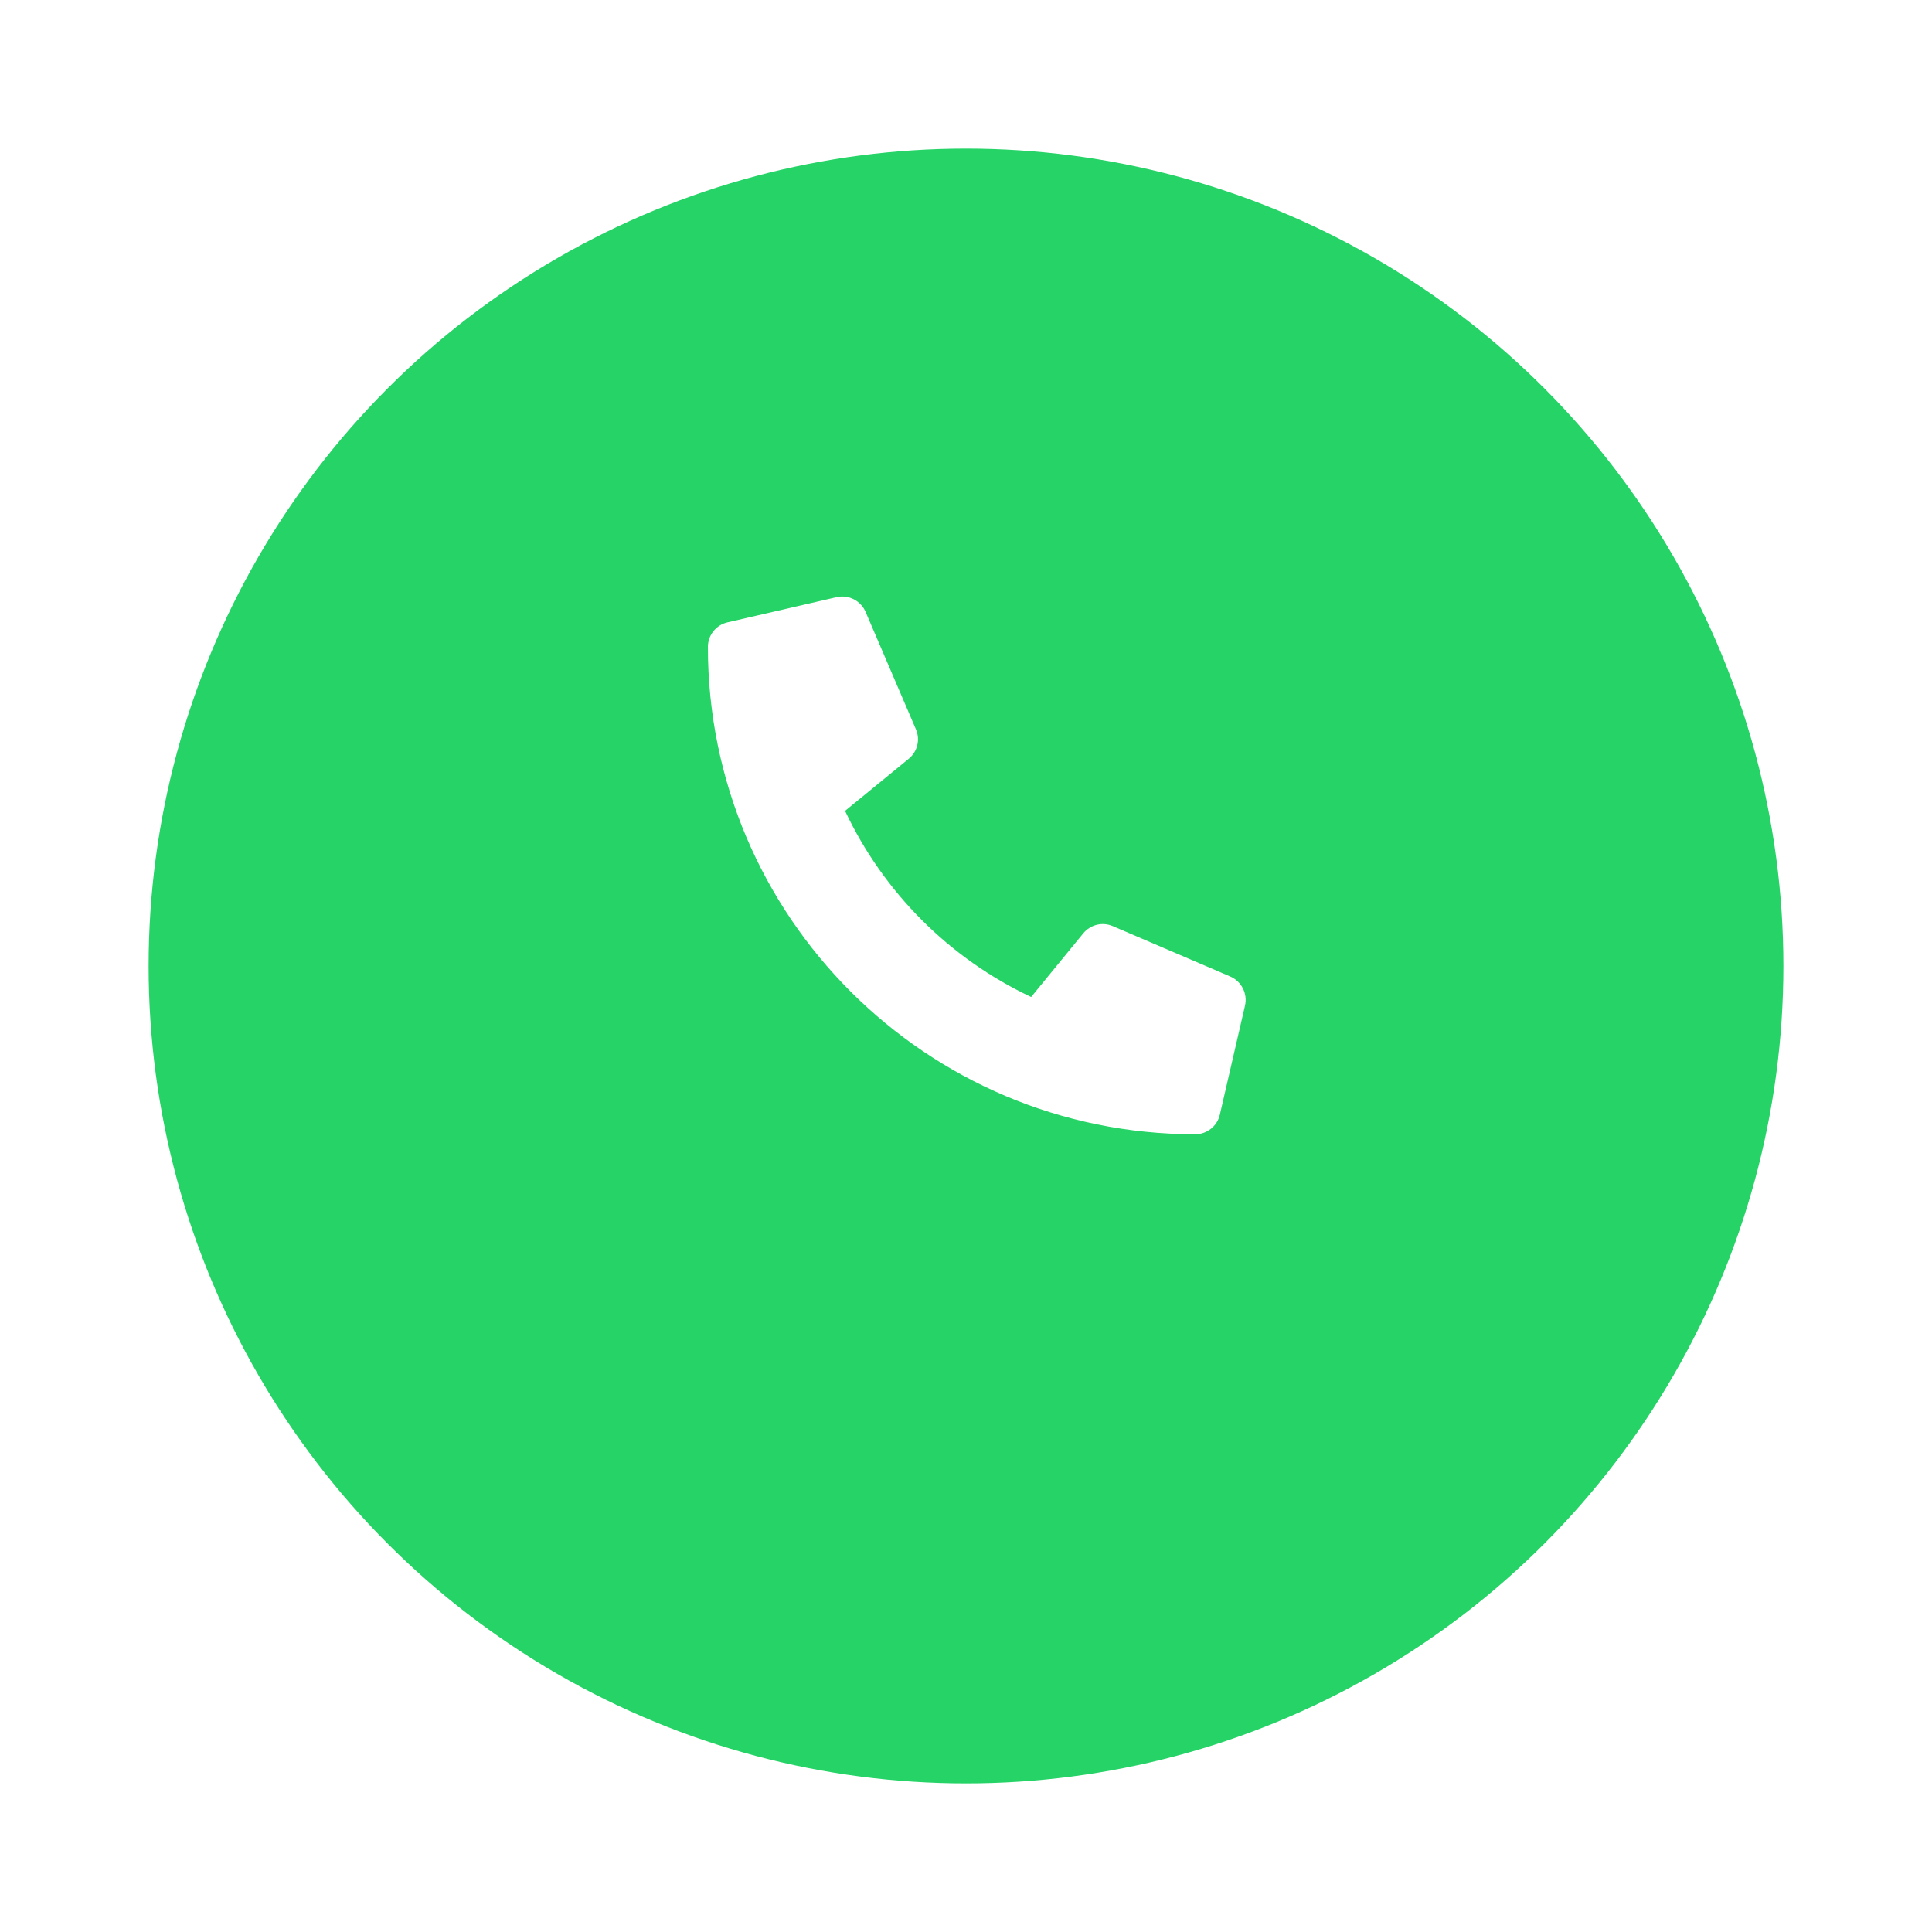 <svg width="52" height="52" viewBox="0 0 52 52" fill="none" xmlns="http://www.w3.org/2000/svg">
<g filter="url(#filter0_d_1_3980)">
<circle cx="26" cy="23" r="22" fill="#25D366"/>
</g>
<path d="M33.114 26.283L29.948 24.926C29.813 24.868 29.662 24.856 29.52 24.891C29.377 24.927 29.249 25.007 29.156 25.121L27.754 26.834C25.554 25.797 23.783 24.026 22.745 21.825L24.458 20.423C24.572 20.33 24.653 20.203 24.688 20.06C24.724 19.917 24.711 19.767 24.653 19.631L23.296 16.465C23.233 16.32 23.12 16.201 22.979 16.129C22.837 16.057 22.674 16.037 22.519 16.072L19.579 16.751C19.43 16.785 19.296 16.87 19.201 16.99C19.105 17.11 19.053 17.259 19.053 17.412C19.053 24.663 24.93 30.529 32.17 30.529C32.324 30.529 32.472 30.477 32.593 30.381C32.713 30.286 32.797 30.153 32.832 30.003L33.51 27.063C33.545 26.907 33.525 26.744 33.452 26.602C33.38 26.459 33.26 26.347 33.114 26.283Z" fill="white"/>
<defs>
<filter id="filter0_d_1_3980" x="0" y="0" width="52" height="52" filterUnits="userSpaceOnUse" color-interpolation-filters="sRGB">
<feFlood flood-opacity="0" result="BackgroundImageFix"/>
<feColorMatrix in="SourceAlpha" type="matrix" values="0 0 0 0 0 0 0 0 0 0 0 0 0 0 0 0 0 0 127 0" result="hardAlpha"/>
<feOffset dy="3"/>
<feGaussianBlur stdDeviation="2"/>
<feComposite in2="hardAlpha" operator="out"/>
<feColorMatrix type="matrix" values="0 0 0 0 0 0 0 0 0 0 0 0 0 0 0 0 0 0 0.04 0"/>
<feBlend mode="normal" in2="BackgroundImageFix" result="effect1_dropShadow_1_3980"/>
<feBlend mode="normal" in="SourceGraphic" in2="effect1_dropShadow_1_3980" result="shape"/>
</filter>
</defs>
</svg>

